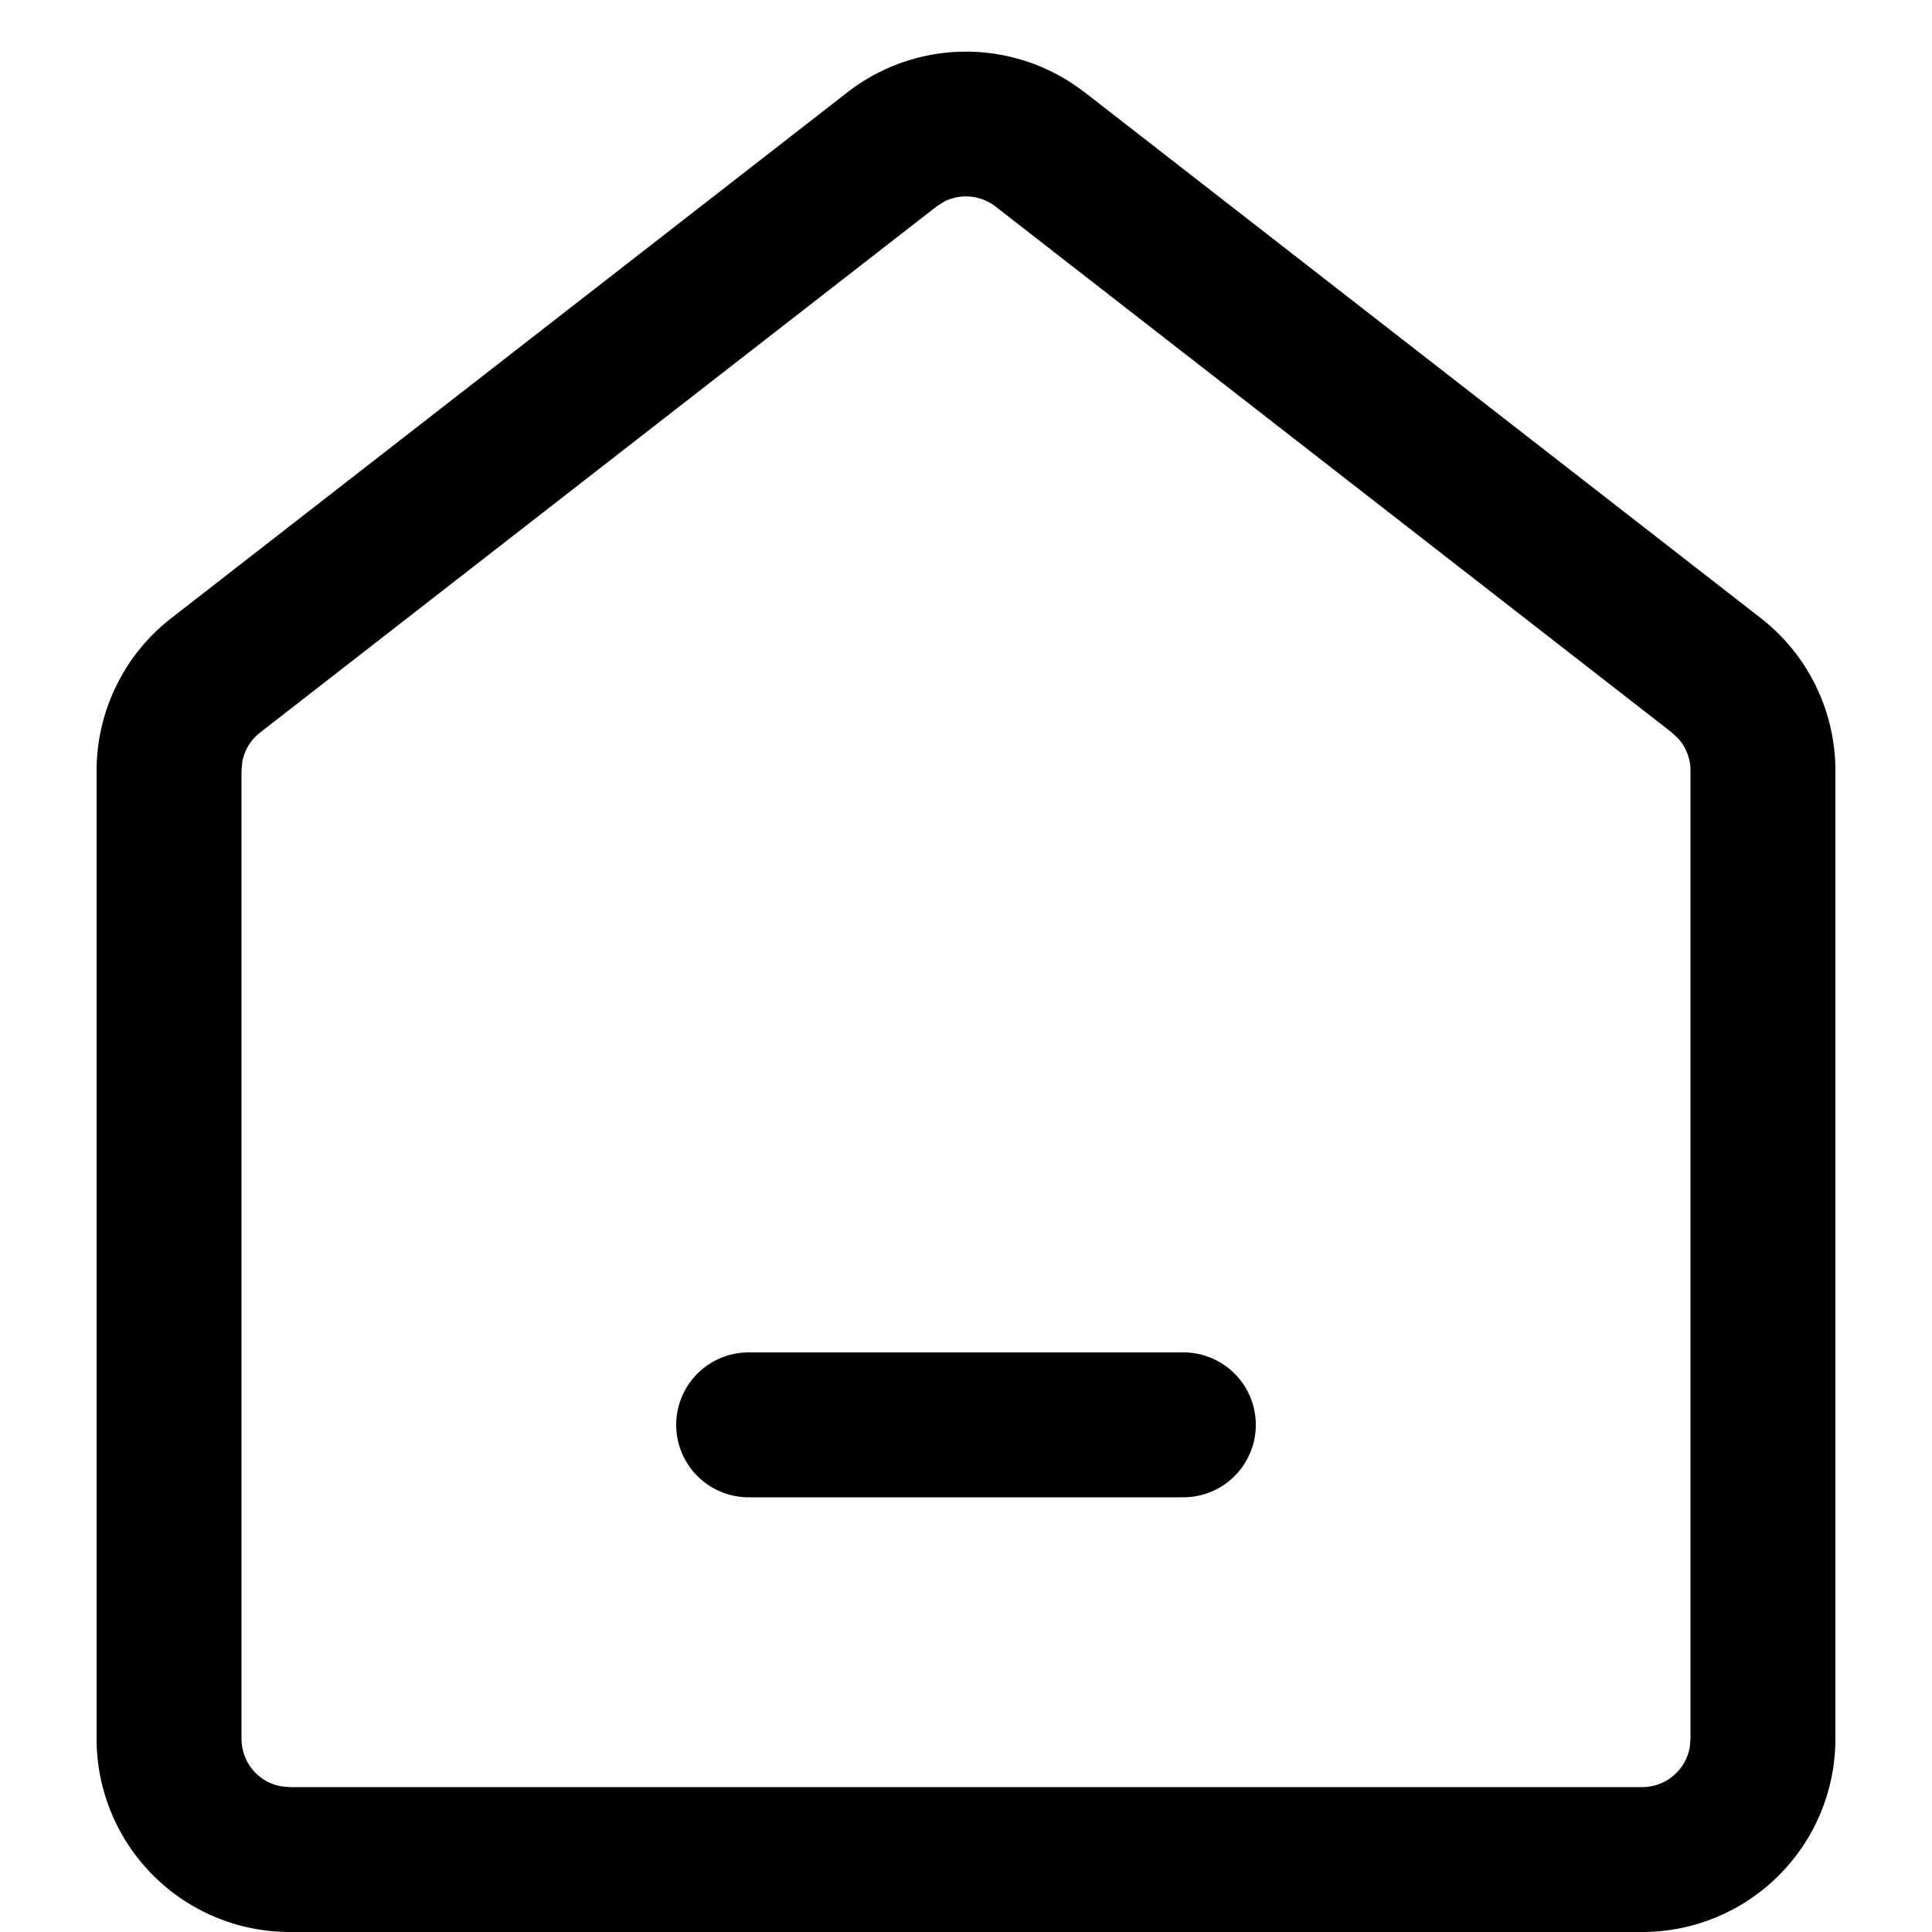 <?xml version="1.0" standalone="no"?><!DOCTYPE svg PUBLIC "-//W3C//DTD SVG 1.1//EN" "http://www.w3.org/Graphics/SVG/1.1/DTD/svg11.dtd"><svg t="1606894176283" class="icon" viewBox="0 0 1024 1024" version="1.1" xmlns="http://www.w3.org/2000/svg" p-id="1525" xmlns:xlink="http://www.w3.org/1999/xlink" width="200" height="200"><defs><style type="text/css"></style></defs><path d="M574.874 48.896l358.4 278.733A102.4 102.4 0 0 1 972.8 408.576V921.6a102.4 102.4 0 0 1-102.4 102.4H153.6a102.4 102.4 0 0 1-102.4-102.4V408.474A102.4 102.4 0 0 1 90.726 327.68l358.4-278.733a102.4 102.4 0 0 1 125.747 0zM500.429 106.854l-4.147 2.662-358.4 278.733a25.6 25.6 0 0 0-9.472 15.565l-0.41 4.659V921.6a25.6 25.6 0 0 0 20.992 25.19L153.6 947.2h716.8a25.6 25.6 0 0 0 25.19-20.992L896 921.6V408.474a25.6 25.6 0 0 0-6.451-16.998l-3.43-3.226-358.4-278.733a25.6 25.6 0 0 0-27.29-2.662zM627.2 716.8a38.4 38.4 0 1 1 0 76.8h-230.4a38.4 38.4 0 1 1 0-76.8h230.4z" p-id="1526"></path></svg>